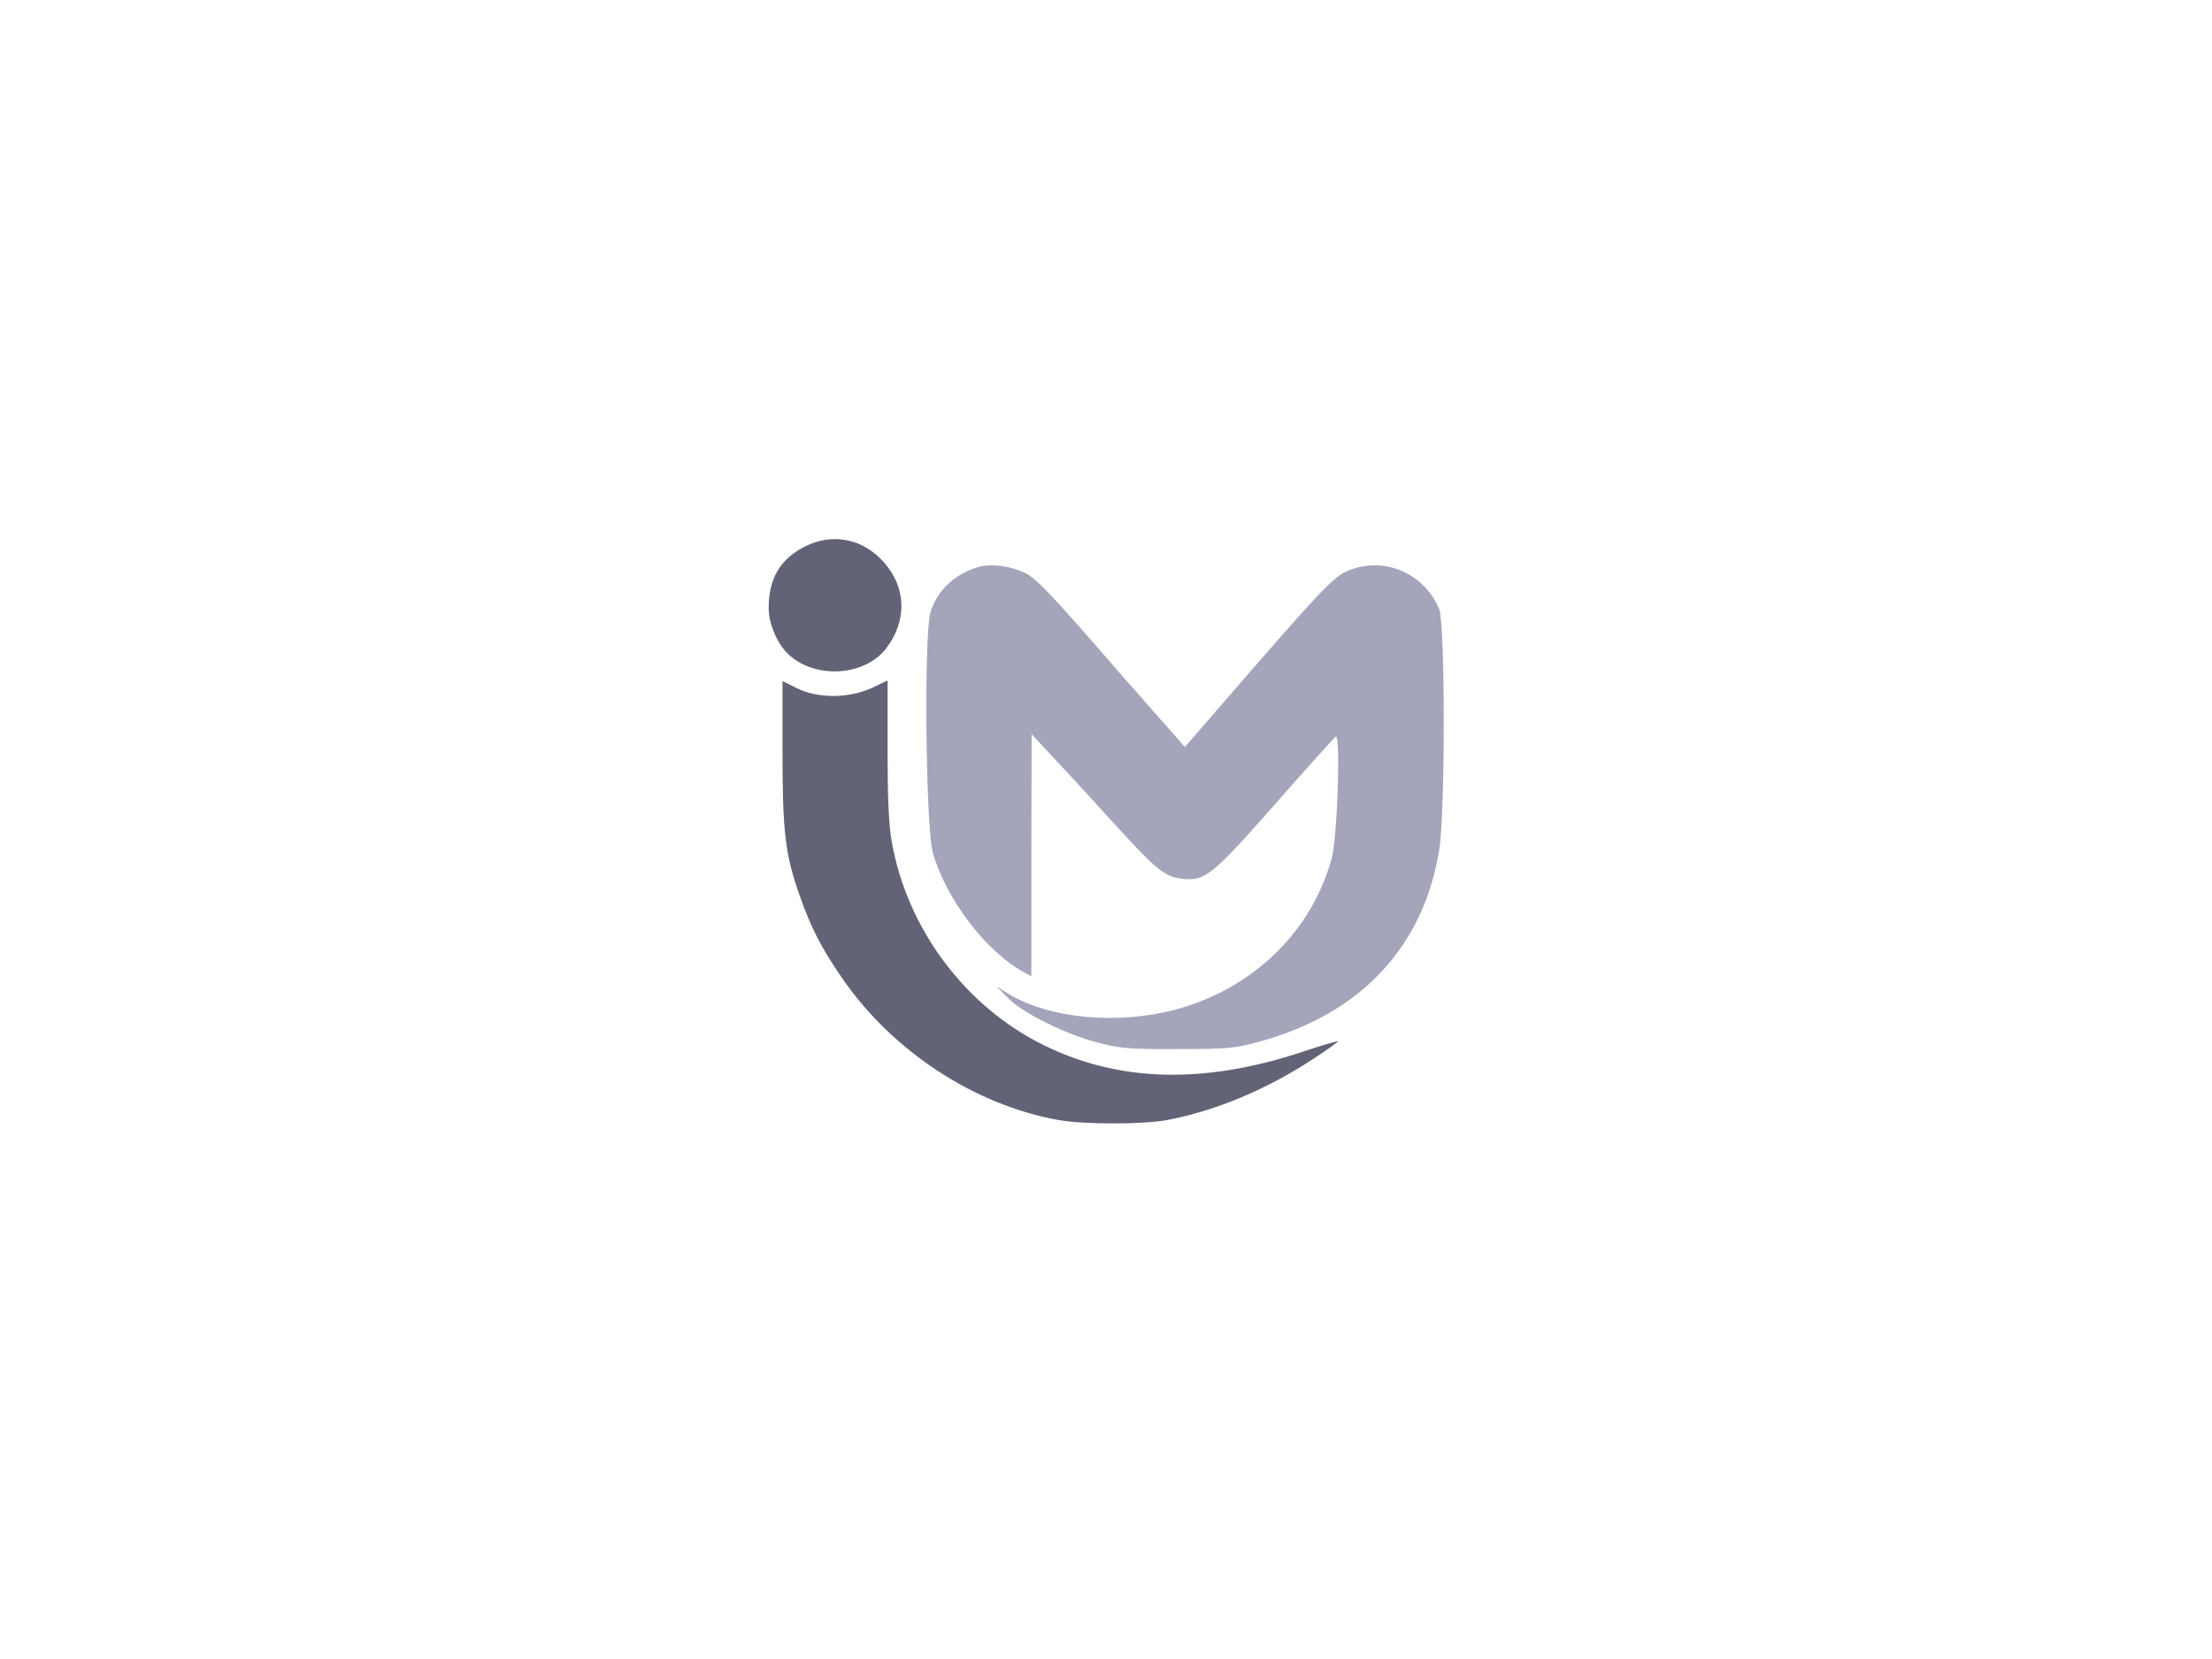 <?xml version="1.0" standalone="no"?>
<!DOCTYPE svg PUBLIC "-//W3C//DTD SVG 20010904//EN"
 "http://www.w3.org/TR/2001/REC-SVG-20010904/DTD/svg10.dtd">
<svg version="1.0" xmlns="http://www.w3.org/2000/svg"
 width="800pt" height="600pt" viewBox="0 0 800 600"
 preserveAspectRatio="xMidYMid meet">

<g transform="translate(0,600) scale(0.1,-0.1)"
stroke="none">
<path d="M2912 4024 c-90 -45 -132 -116 -132 -223 0 -57 31 -130 72 -168 97
-90 275 -79 353 22 76 100 73 219 -7 310 -76 87 -186 109 -286 59z" fill="#636377"/>
<path d="M3545 3951 c-87 -22 -157 -86 -180 -166 -24 -83 -17 -781 9 -870 50
-172 195 -360 334 -434 l22 -12 0 438 1 438 79 -85 c44 -47 142 -153 217 -236
154 -169 184 -193 242 -201 88 -12 111 6 341 267 115 131 215 242 221 246 18
11 6 -367 -15 -441 -72 -263 -281 -467 -556 -544 -213 -59 -465 -36 -613 55
l-42 26 40 -41 c52 -54 213 -134 330 -163 78 -20 115 -23 285 -22 179 0 203 2
292 26 368 100 595 341 653 693 22 133 22 820 0 872 -56 134 -207 195 -336
136 -48 -21 -105 -82 -434 -462 l-150 -173 -29 34 c-16 18 -55 62 -87 98 -31
36 -74 85 -96 109 -257 297 -323 368 -364 388 -50 25 -120 35 -164 24z" fill="#a4a4bb"/>
<path d="M2830 3280 c0 -288 10 -371 61 -516 41 -117 78 -190 153 -299 181
-265 480 -462 786 -516 92 -16 303 -16 390 0 175 33 360 110 529 221 51 33 92
63 90 64 -2 2 -57 -14 -122 -36 -359 -120 -668 -113 -942 22 -285 140 -495
422 -550 737 -11 60 -15 159 -15 334 l0 248 -57 -27 c-82 -38 -195 -39 -271
-1 l-52 26 0 -257z" fill="#636377"/>
</g>
</svg>
